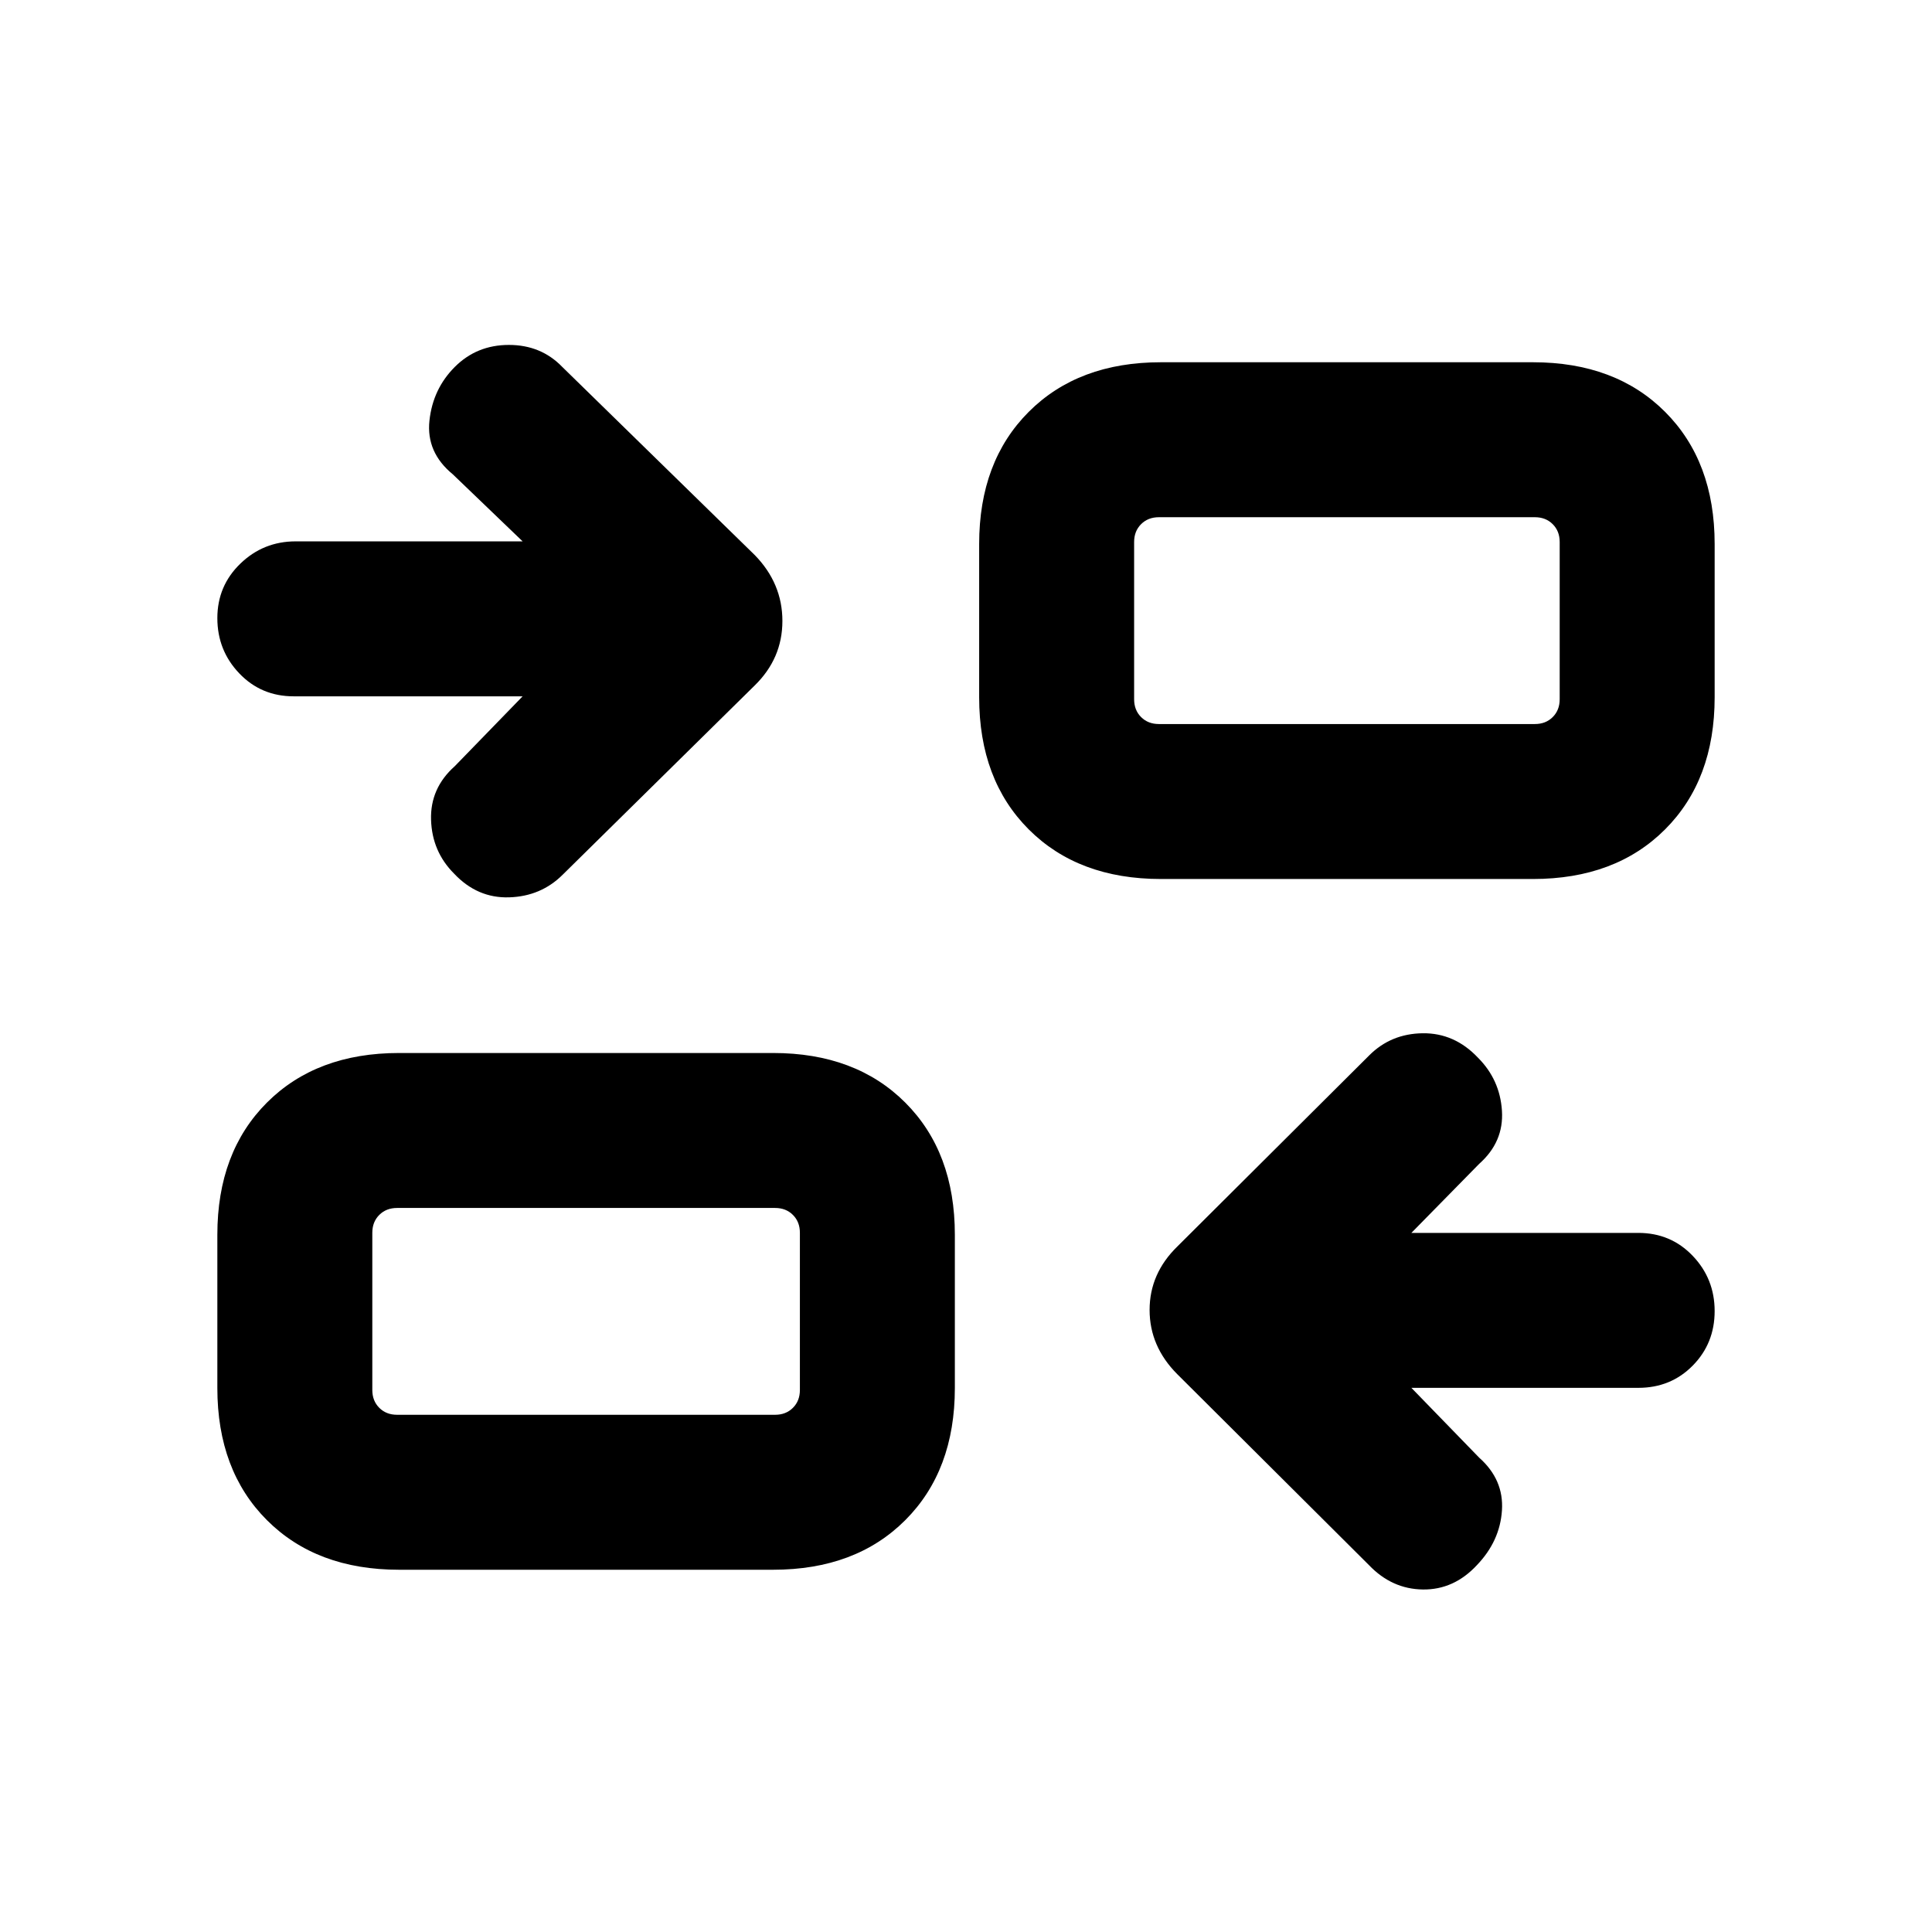 <svg xmlns="http://www.w3.org/2000/svg" height="20" viewBox="0 -960 960 960" width="20"><path d="m701.31-270.39 33.69 34.7q12.31 10.92 11.31 26.19-1 15.27-12.43 27.19-11.42 12.31-26.85 12.12-15.42-.2-26.8-12.12l-95.29-94.91q-13.71-13.79-13.71-31.89t13.85-31.58l95.29-94.91q10.78-10.78 26.57-10.98 15.79-.19 27.44 12.12 10.93 10.92 11.93 26.38 1 15.46-11.31 26.39l-33.69 34.31h112.76q16.14 0 27.03 11.4 10.9 11.4 10.9 27.45 0 16.05-10.9 27.1-10.89 11.04-27.03 11.04H701.31Zm-503 90.39q-41.03 0-65.67-24.64T108-270.31v-76.15q0-41.03 24.64-65.67t65.67-24.64h185.84q41.04 0 65.67 24.64 24.64 24.64 24.64 65.67v76.15q0 41.03-24.64 65.67Q425.19-180 384.15-180H198.31Zm-1-77h187.84q5.39 0 8.85-3.46t3.46-8.85v-78.15q0-5.39-3.46-8.85t-8.85-3.46H197.31q-5.39 0-8.85 3.46t-3.46 8.85v78.15q0 5.39 3.46 8.85t8.85 3.46Zm62.38-357H145.93q-16.14 0-27.03-11.4-10.9-11.41-10.9-27.46t11.45-27.09Q130.89-691 146.93-691h112.76L225-724.31q-13.31-10.92-11.61-26.69 1.69-15.77 12.61-26.69 10.92-10.92 26.87-10.92 15.96 0 26.51 10.92l95.68 93.52q13.71 14.07 13.71 32.73 0 18.65-13.85 32.13l-95.29 93.91q-10.78 10.78-26.62 11.28-15.83.5-27.39-11.8-10.93-10.93-11.43-26.69-.5-15.77 11.81-26.7L259.69-614Zm317.16 90.77q-41.04 0-65.67-24.64-24.64-24.64-24.64-65.67v-76.15q0-41.03 24.64-65.67Q535.81-780 576.85-780h184.84q41.03 0 65.67 24.64T852-689.69v76.15q0 41.03-24.64 65.67t-65.67 24.64H576.85Zm-1-77h186.84q5.39 0 8.85-3.46t3.46-8.85v-78.15q0-5.39-3.46-8.85t-8.85-3.46H575.85q-5.39 0-8.85 3.46t-3.46 8.85v78.15q0 5.39 3.46 8.85t8.85 3.46ZM397.46-257v-102.77V-257Zm166.08-343.23V-703v102.77Z"/></svg>